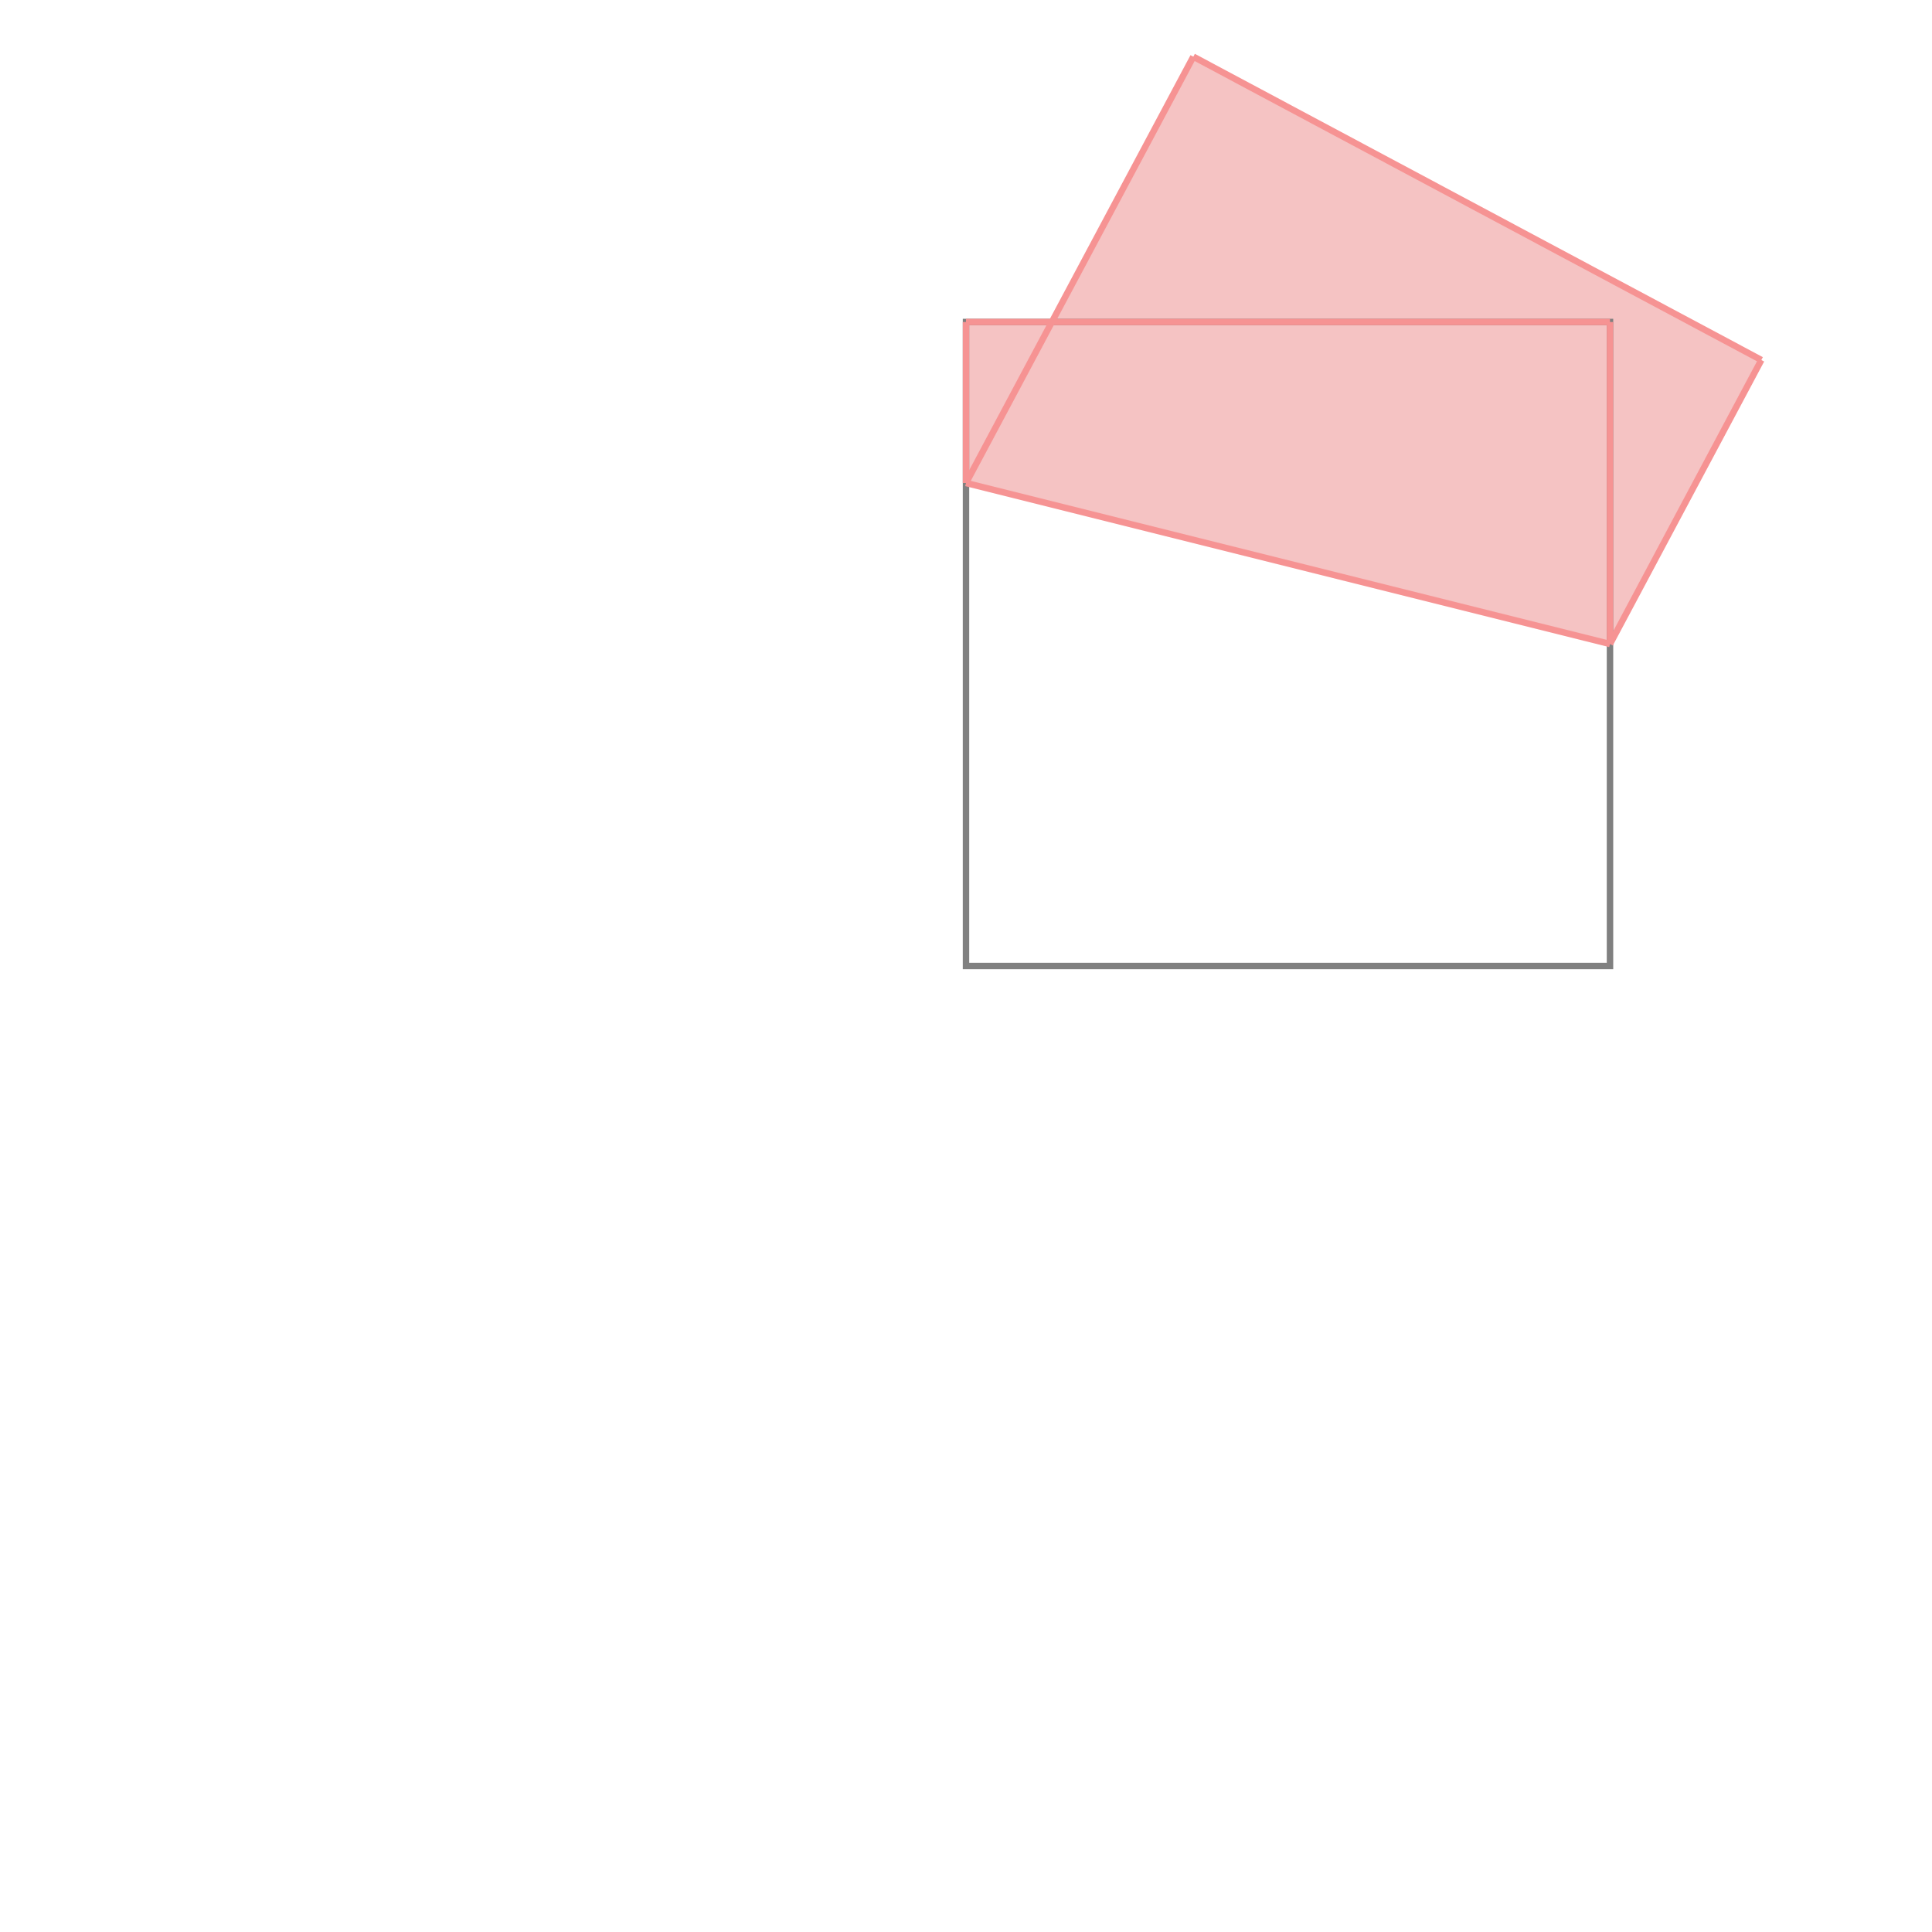 <svg xmlns="http://www.w3.org/2000/svg" viewBox="-1.5 -1.5 3 3">
<g transform="scale(1, -1)">
<path d="M1 0.5 L1.235 0.941 L0.353 1.412 L0.133 1 L0 1 L0 0.75 z " fill="rgb(245,195,195)" />
<path d="M0 0 L1 0 L1 1 L0 1  z" fill="none" stroke="rgb(128,128,128)" stroke-width="0.01" />
<line x1="1" y1="0.5" x2="1.235" y2="0.941" style="stroke:rgb(246,147,147);stroke-width:0.01" />
<line x1="0" y1="0.75" x2="0" y2="1" style="stroke:rgb(246,147,147);stroke-width:0.01" />
<line x1="1" y1="0.5" x2="1" y2="1" style="stroke:rgb(246,147,147);stroke-width:0.01" />
<line x1="0" y1="0.75" x2="0.353" y2="1.412" style="stroke:rgb(246,147,147);stroke-width:0.01" />
<line x1="1" y1="0.5" x2="0" y2="0.75" style="stroke:rgb(246,147,147);stroke-width:0.01" />
<line x1="0" y1="1" x2="1" y2="1" style="stroke:rgb(246,147,147);stroke-width:0.01" />
<line x1="1.235" y1="0.941" x2="0.353" y2="1.412" style="stroke:rgb(246,147,147);stroke-width:0.01" />
</g>
</svg>
